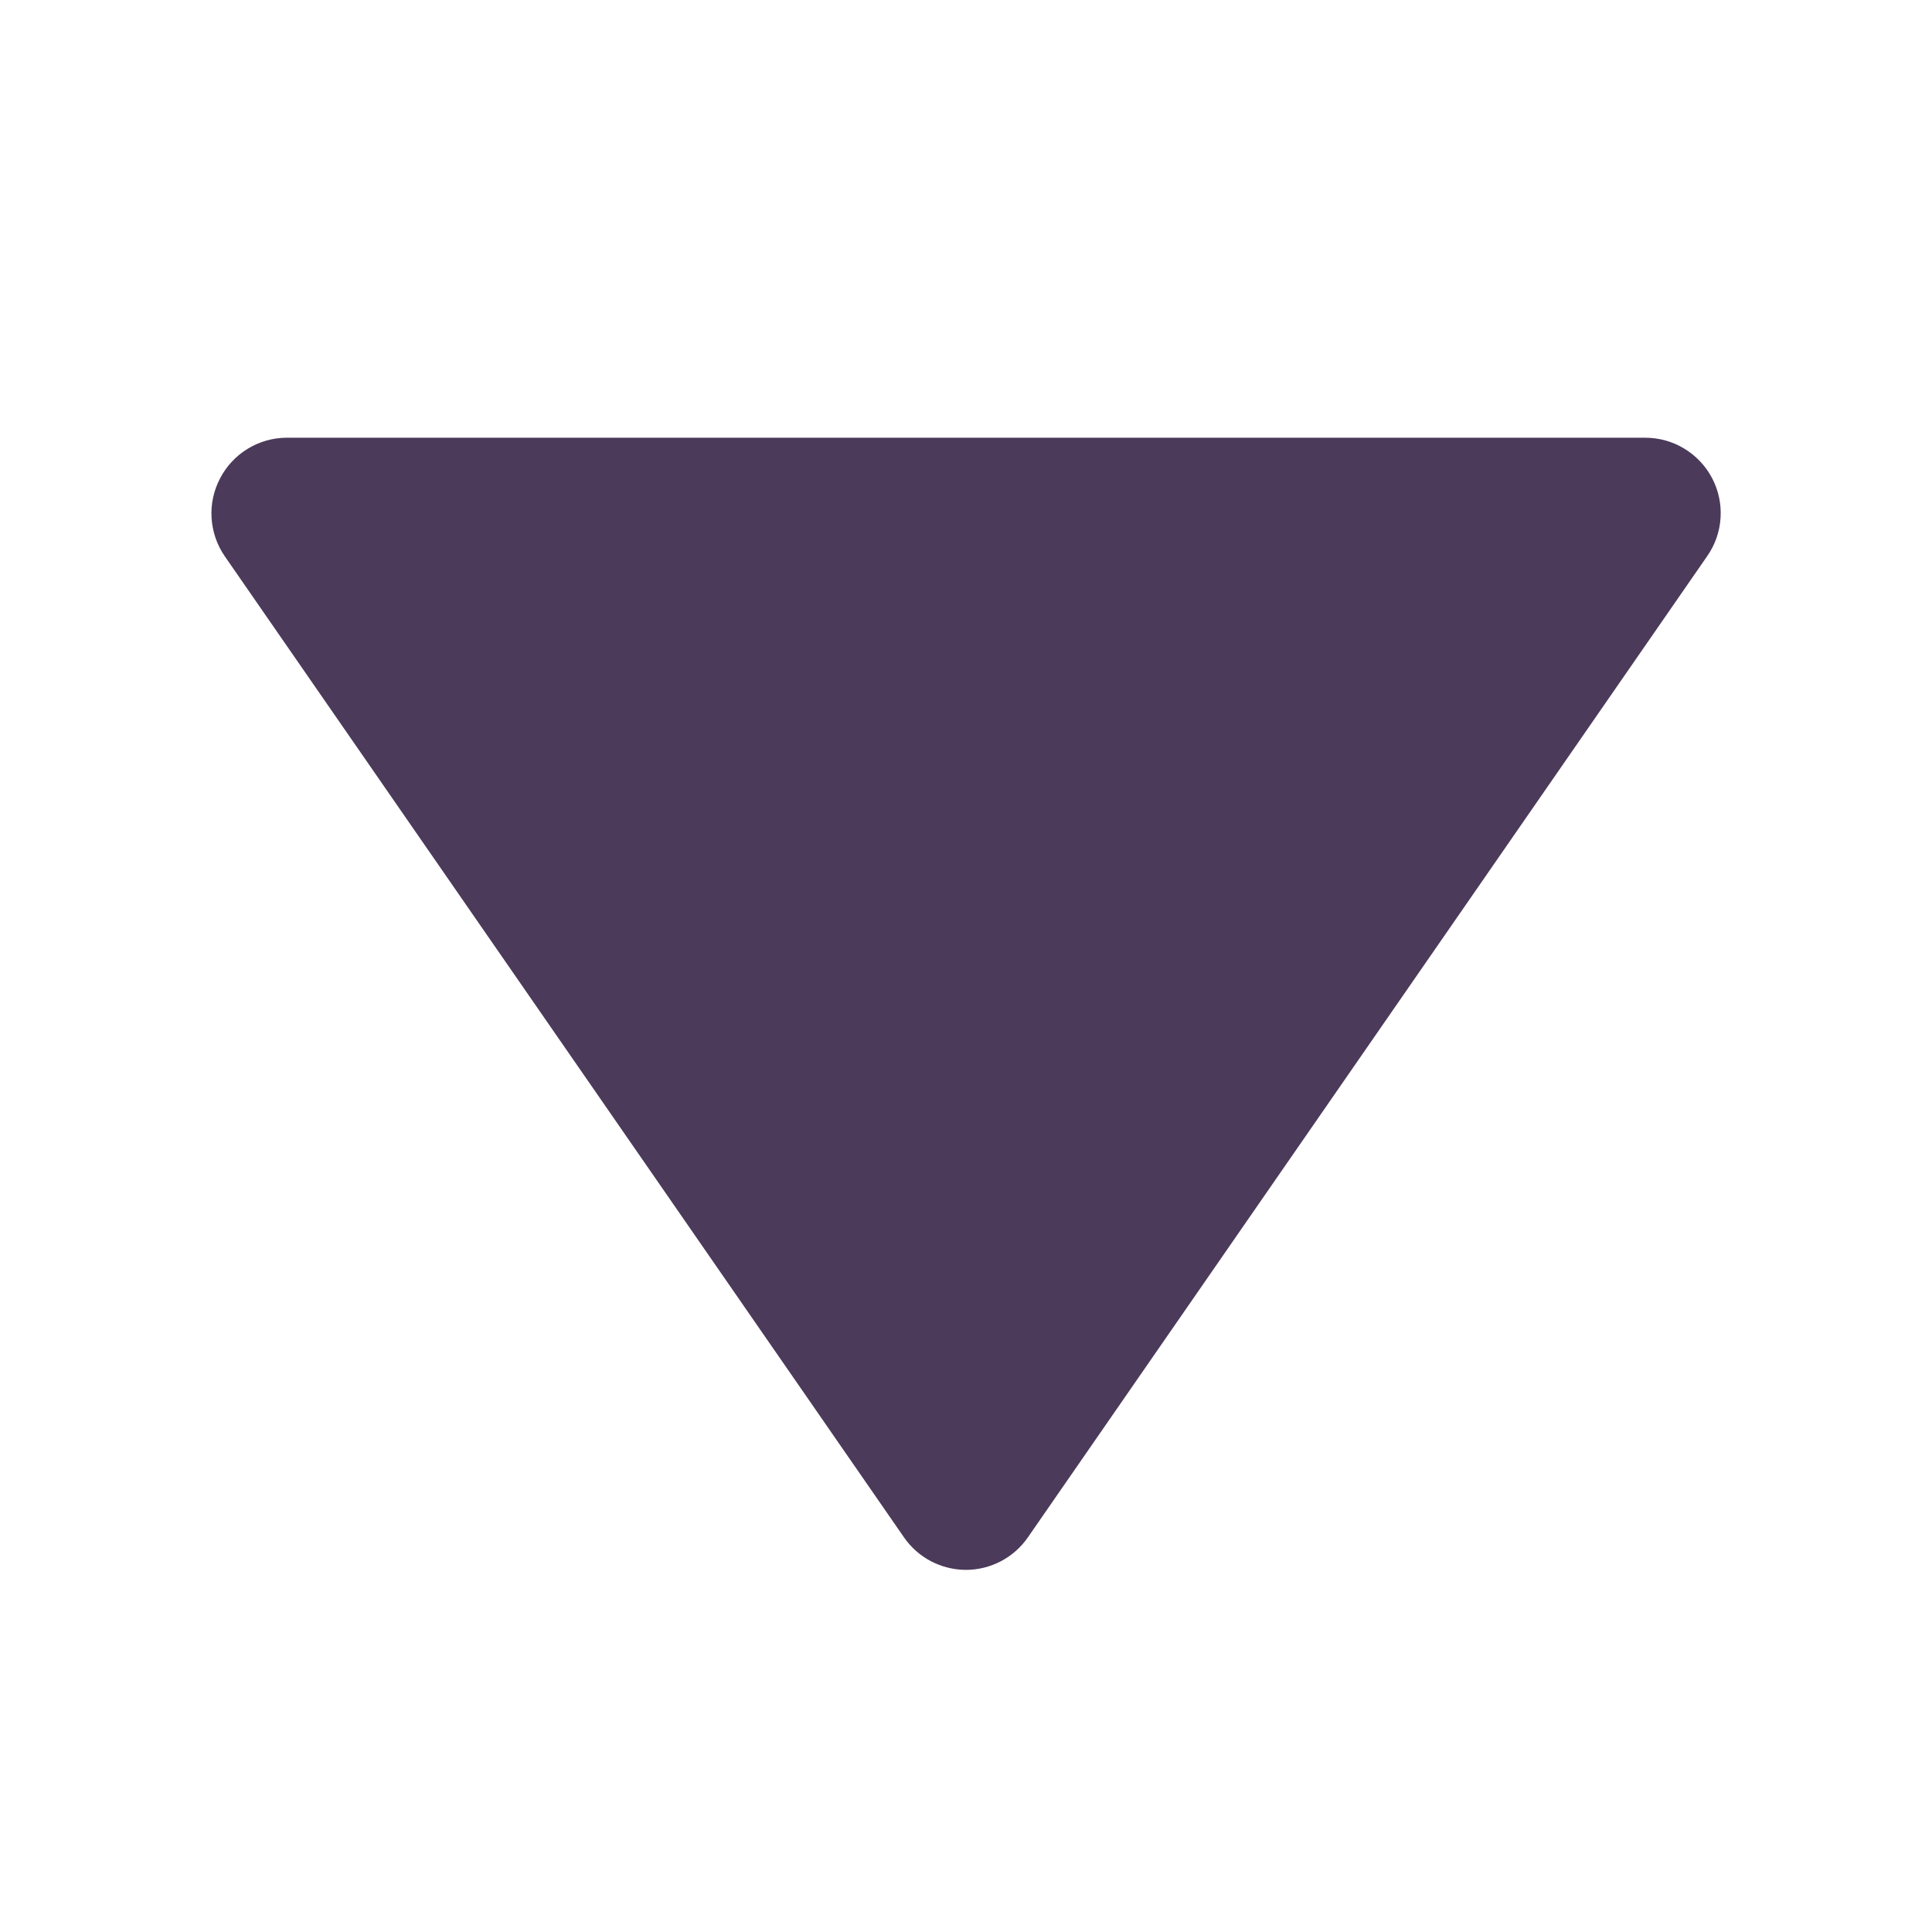 <?xml version="1.0" encoding="UTF-8" standalone="no"?><svg width='16' height='16' viewBox='0 0 16 16' fill='none' xmlns='http://www.w3.org/2000/svg'>
<path d='M7.486 12.731C7.543 12.814 7.62 12.882 7.709 12.929C7.799 12.976 7.899 13.001 8 13.001C8.101 13.001 8.2 12.976 8.29 12.929C8.379 12.882 8.456 12.814 8.513 12.731L14.138 4.606C14.204 4.512 14.242 4.402 14.249 4.288C14.256 4.174 14.232 4.061 14.179 3.96C14.126 3.859 14.046 3.774 13.948 3.715C13.851 3.656 13.739 3.625 13.625 3.625H2.375C2.261 3.625 2.149 3.657 2.052 3.716C1.955 3.775 1.875 3.86 1.823 3.961C1.77 4.061 1.745 4.175 1.752 4.288C1.759 4.402 1.796 4.512 1.861 4.606L7.486 12.731Z' fill='#4B3A5A'/>
</svg>
